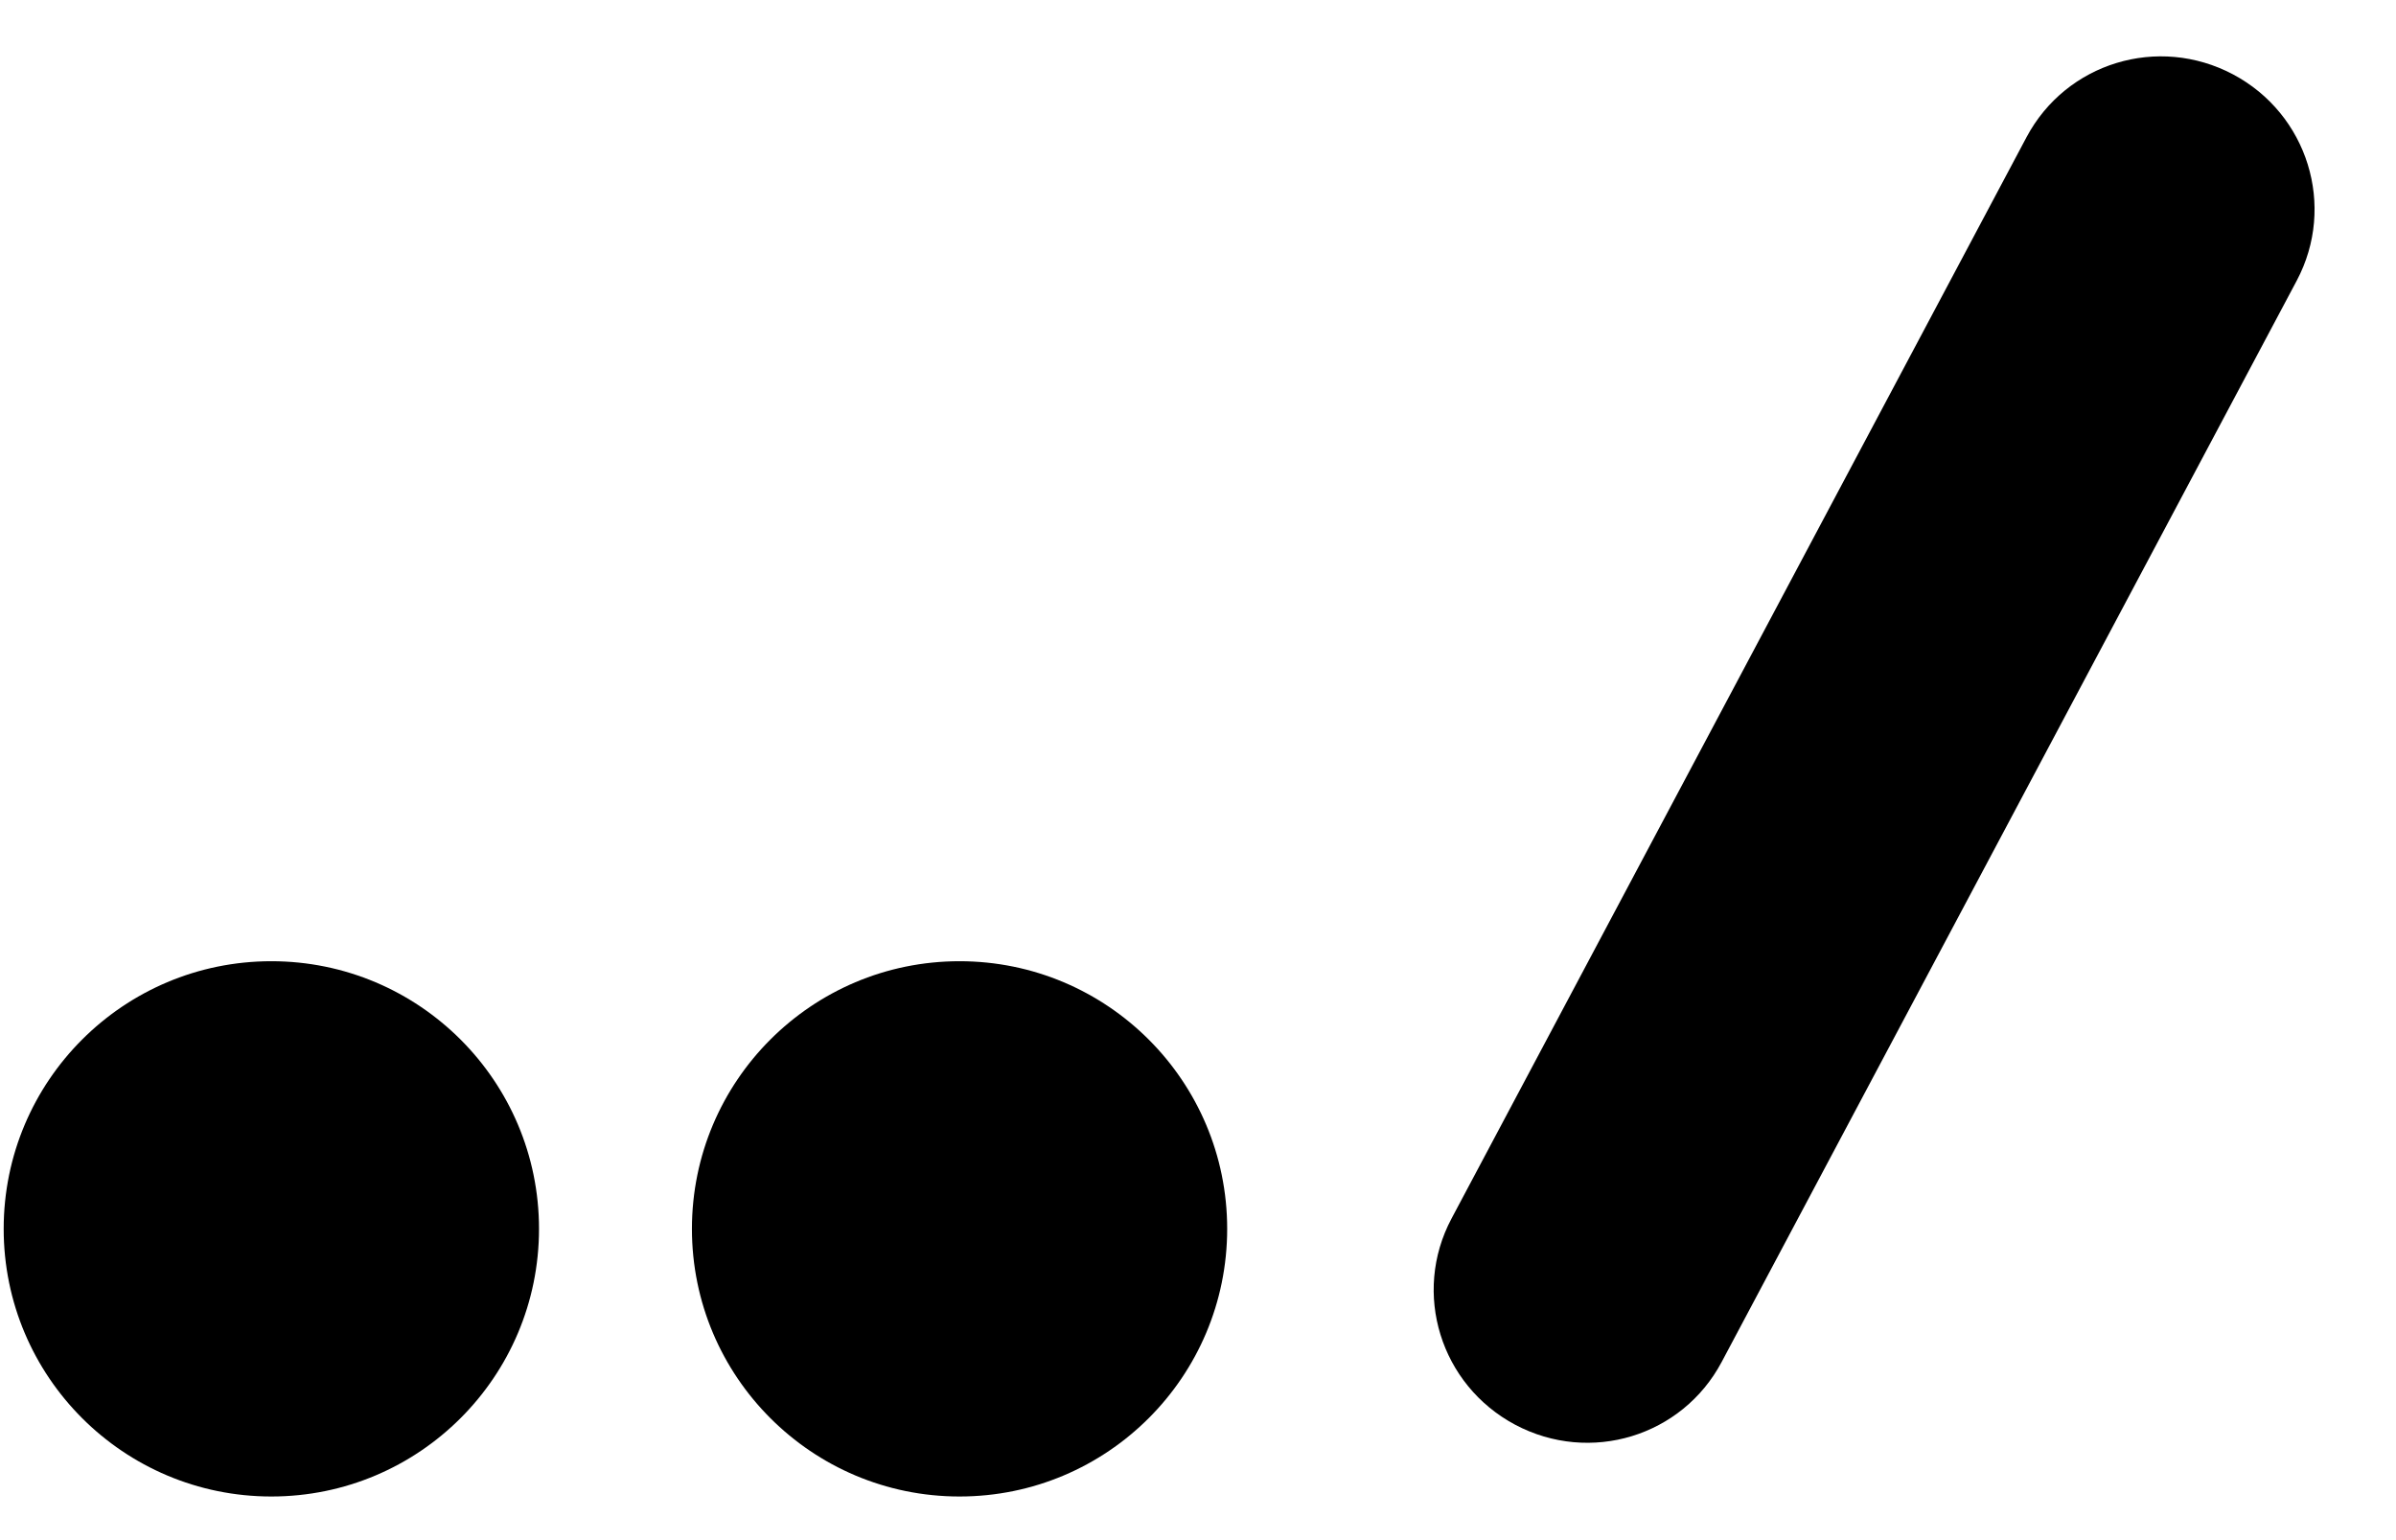 <?xml version="1.0" encoding="UTF-8" standalone="no"?>
<svg width="28px" height="18px" viewBox="0 0 28 18" version="1.1" xmlns="http://www.w3.org/2000/svg" xmlns:xlink="http://www.w3.org/1999/xlink" xmlns:sketch="http://www.bohemiancoding.com/sketch/ns">
    <!-- Generator: Sketch 3.4.1 (15681) - http://www.bohemiancoding.com/sketch -->
    <title>Oval 1 + Rectangle 457 + Oval 1 Copy</title>
    <desc>Created with Sketch.</desc>
    <defs></defs>
    <g id="Page-1" stroke="none" stroke-width="1" fill="none" fill-rule="evenodd" sketch:type="MSPage">
        <g id="1-Overview" sketch:type="MSArtboardGroup" transform="translate(-570, -586)" fill="#000000">
            <g id="Rectangle-456-+-Oval-1-+-Rectangle-457-+-Oval-1-Copy" sketch:type="MSLayerGroup" transform="translate(562, 574)">
                <g id="Oval-1-+-Rectangle-457-+-Oval-1-Copy" transform="translate(8.043, 12.511)" sketch:type="MSShapeGroup">
                    <ellipse id="Oval-1" cx="3.128" cy="13.851" rx="3.128" ry="3.128"></ellipse>
                    <path d="M23.64,1.091 C24.102,0.224 25.176,-0.107 26.054,0.359 L26.054,0.359 C26.925,0.823 27.26,1.897 26.797,2.769 L20.076,15.408 C19.615,16.275 18.541,16.606 17.663,16.14 L17.663,16.14 C16.792,15.676 16.456,14.602 16.92,13.73 L23.64,1.091 Z" id="Rectangle-457"></path>
                    <path d="M11.17,16.979 C12.898,16.979 14.298,15.578 14.298,13.851 C14.298,12.124 12.898,10.723 11.17,10.723 C9.443,10.723 8.043,12.124 8.043,13.851 C8.043,15.578 9.443,16.979 11.17,16.979 Z" id="Oval-1-Copy"></path>
                </g>
            </g>
        </g>
    </g>
</svg>